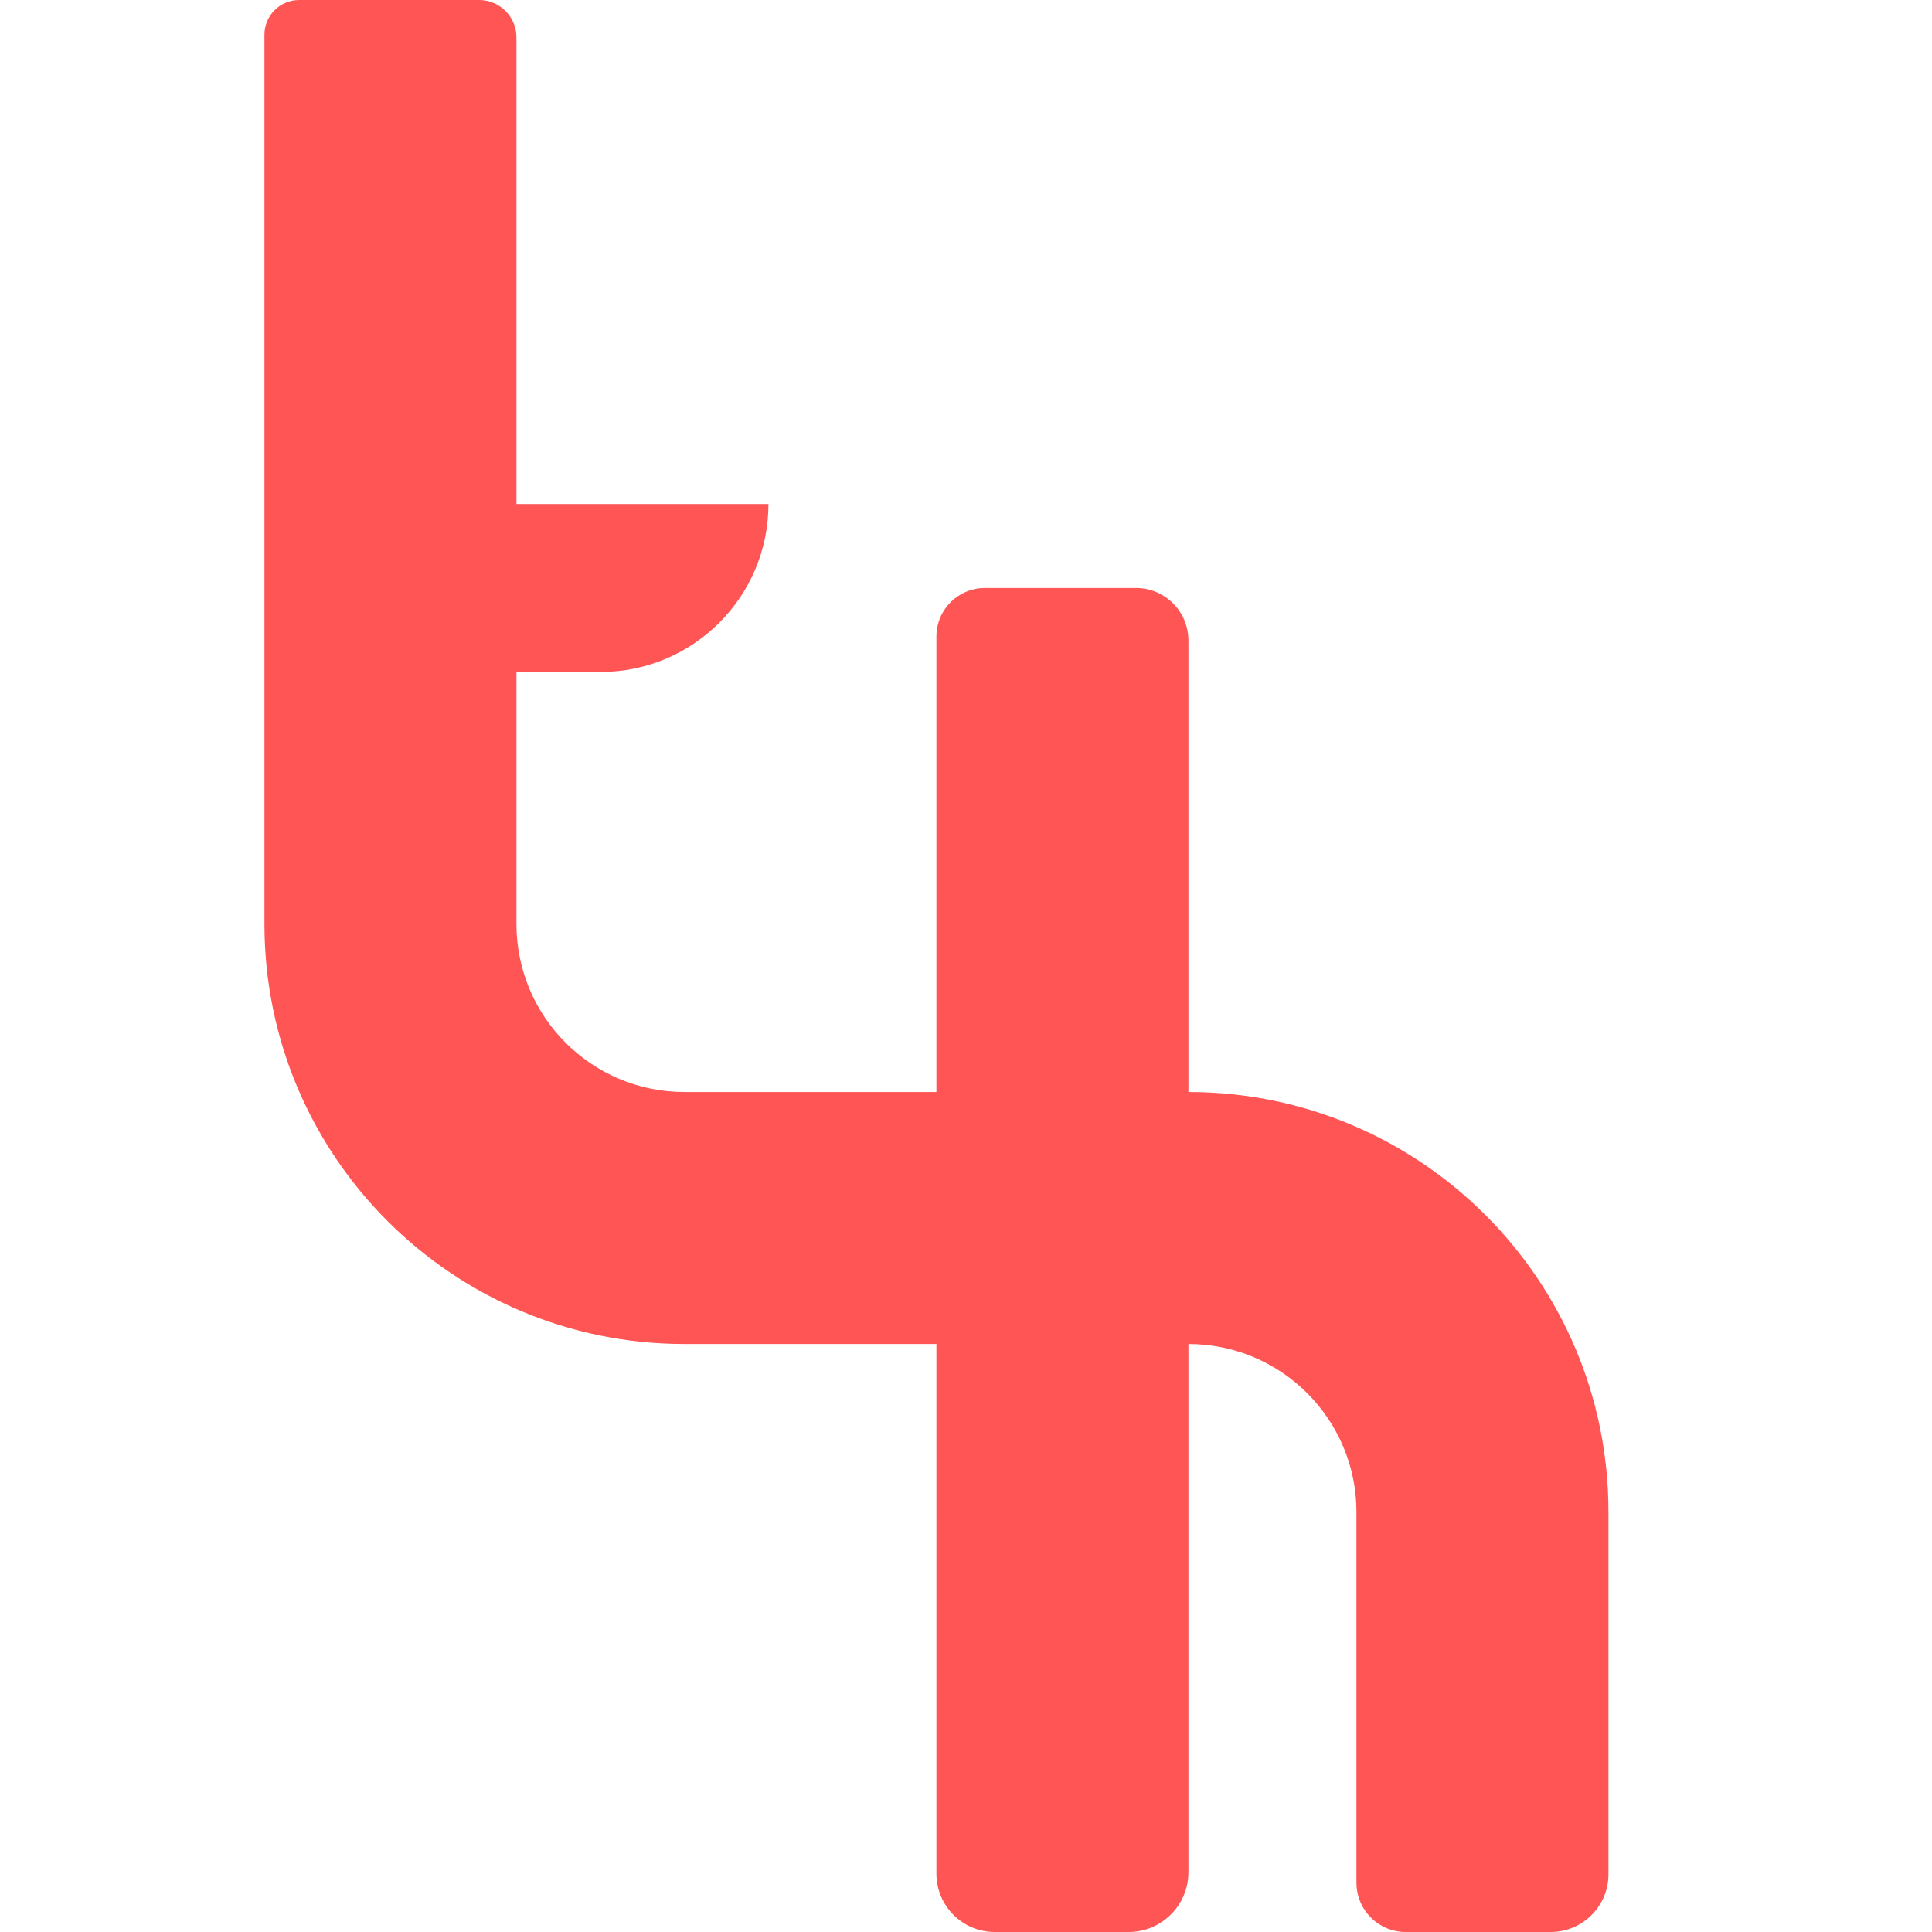 <?xml version="1.0" encoding="UTF-8" standalone="no" ?>
<!DOCTYPE svg PUBLIC "-//W3C//DTD SVG 1.1//EN" "http://www.w3.org/Graphics/SVG/1.1/DTD/svg11.dtd">
<svg xmlns="http://www.w3.org/2000/svg" xmlns:xlink="http://www.w3.org/1999/xlink" version="1.1" width="32" height="32" viewBox="0 0 32 32" xml:space="preserve">
<desc>Created with Fabric.js 4.6.0</desc>
<defs>
</defs>
<g transform="matrix(1 0 0 1 15.51 16)" id="sM5oGrBavh9CwHyYcg783"  >
<path style="stroke: rgb(0,0,0); stroke-width: 0; stroke-dasharray: none; stroke-linecap: butt; stroke-dashoffset: 0; stroke-linejoin: miter; stroke-miterlimit: 4; fill: rgb(255,85,85); fill-rule: nonzero; opacity: 1;" vector-effect="non-scaling-stroke"  transform=" translate(-11.13, -16)" d="M 3.555 0 C 3.897 0 4.174 0.277 4.174 0.619 L 4.174 8.348 L 8.348 8.348 C 8.348 9.885 7.102 11.13 5.565 11.13 L 4.174 11.13 L 4.174 15.304 C 4.174 16.841 5.42 18.087 6.956 18.087 C 8.695 18.087 11.13 18.087 11.13 18.087 L 11.13 10.542 C 11.13 10.098 11.49 9.739 11.933 9.739 L 14.436 9.739 C 14.915 9.739 15.304 10.128 15.304 10.608 L 15.304 18.087 C 19.146 18.087 22.261 21.201 22.261 25.043 L 22.261 31.044 C 22.261 31.572 21.833 32 21.304 32 L 18.902 32 C 18.452 32 18.087 31.635 18.087 31.184 L 18.087 25.043 C 18.087 23.507 16.841 22.261 15.304 22.261 L 15.304 31.01 C 15.304 31.557 14.861 32 14.314 32 L 12.096 32 C 11.563 32 11.13 31.568 11.13 31.034 L 11.13 22.261 C 11.13 22.261 9.739 22.261 6.956 22.261 C 3.114 22.261 0 19.146 0 15.304 L 0 0.574 C 0 0.257 0.257 0 0.574 0 z" stroke-linecap="round" />
</g>
</svg>